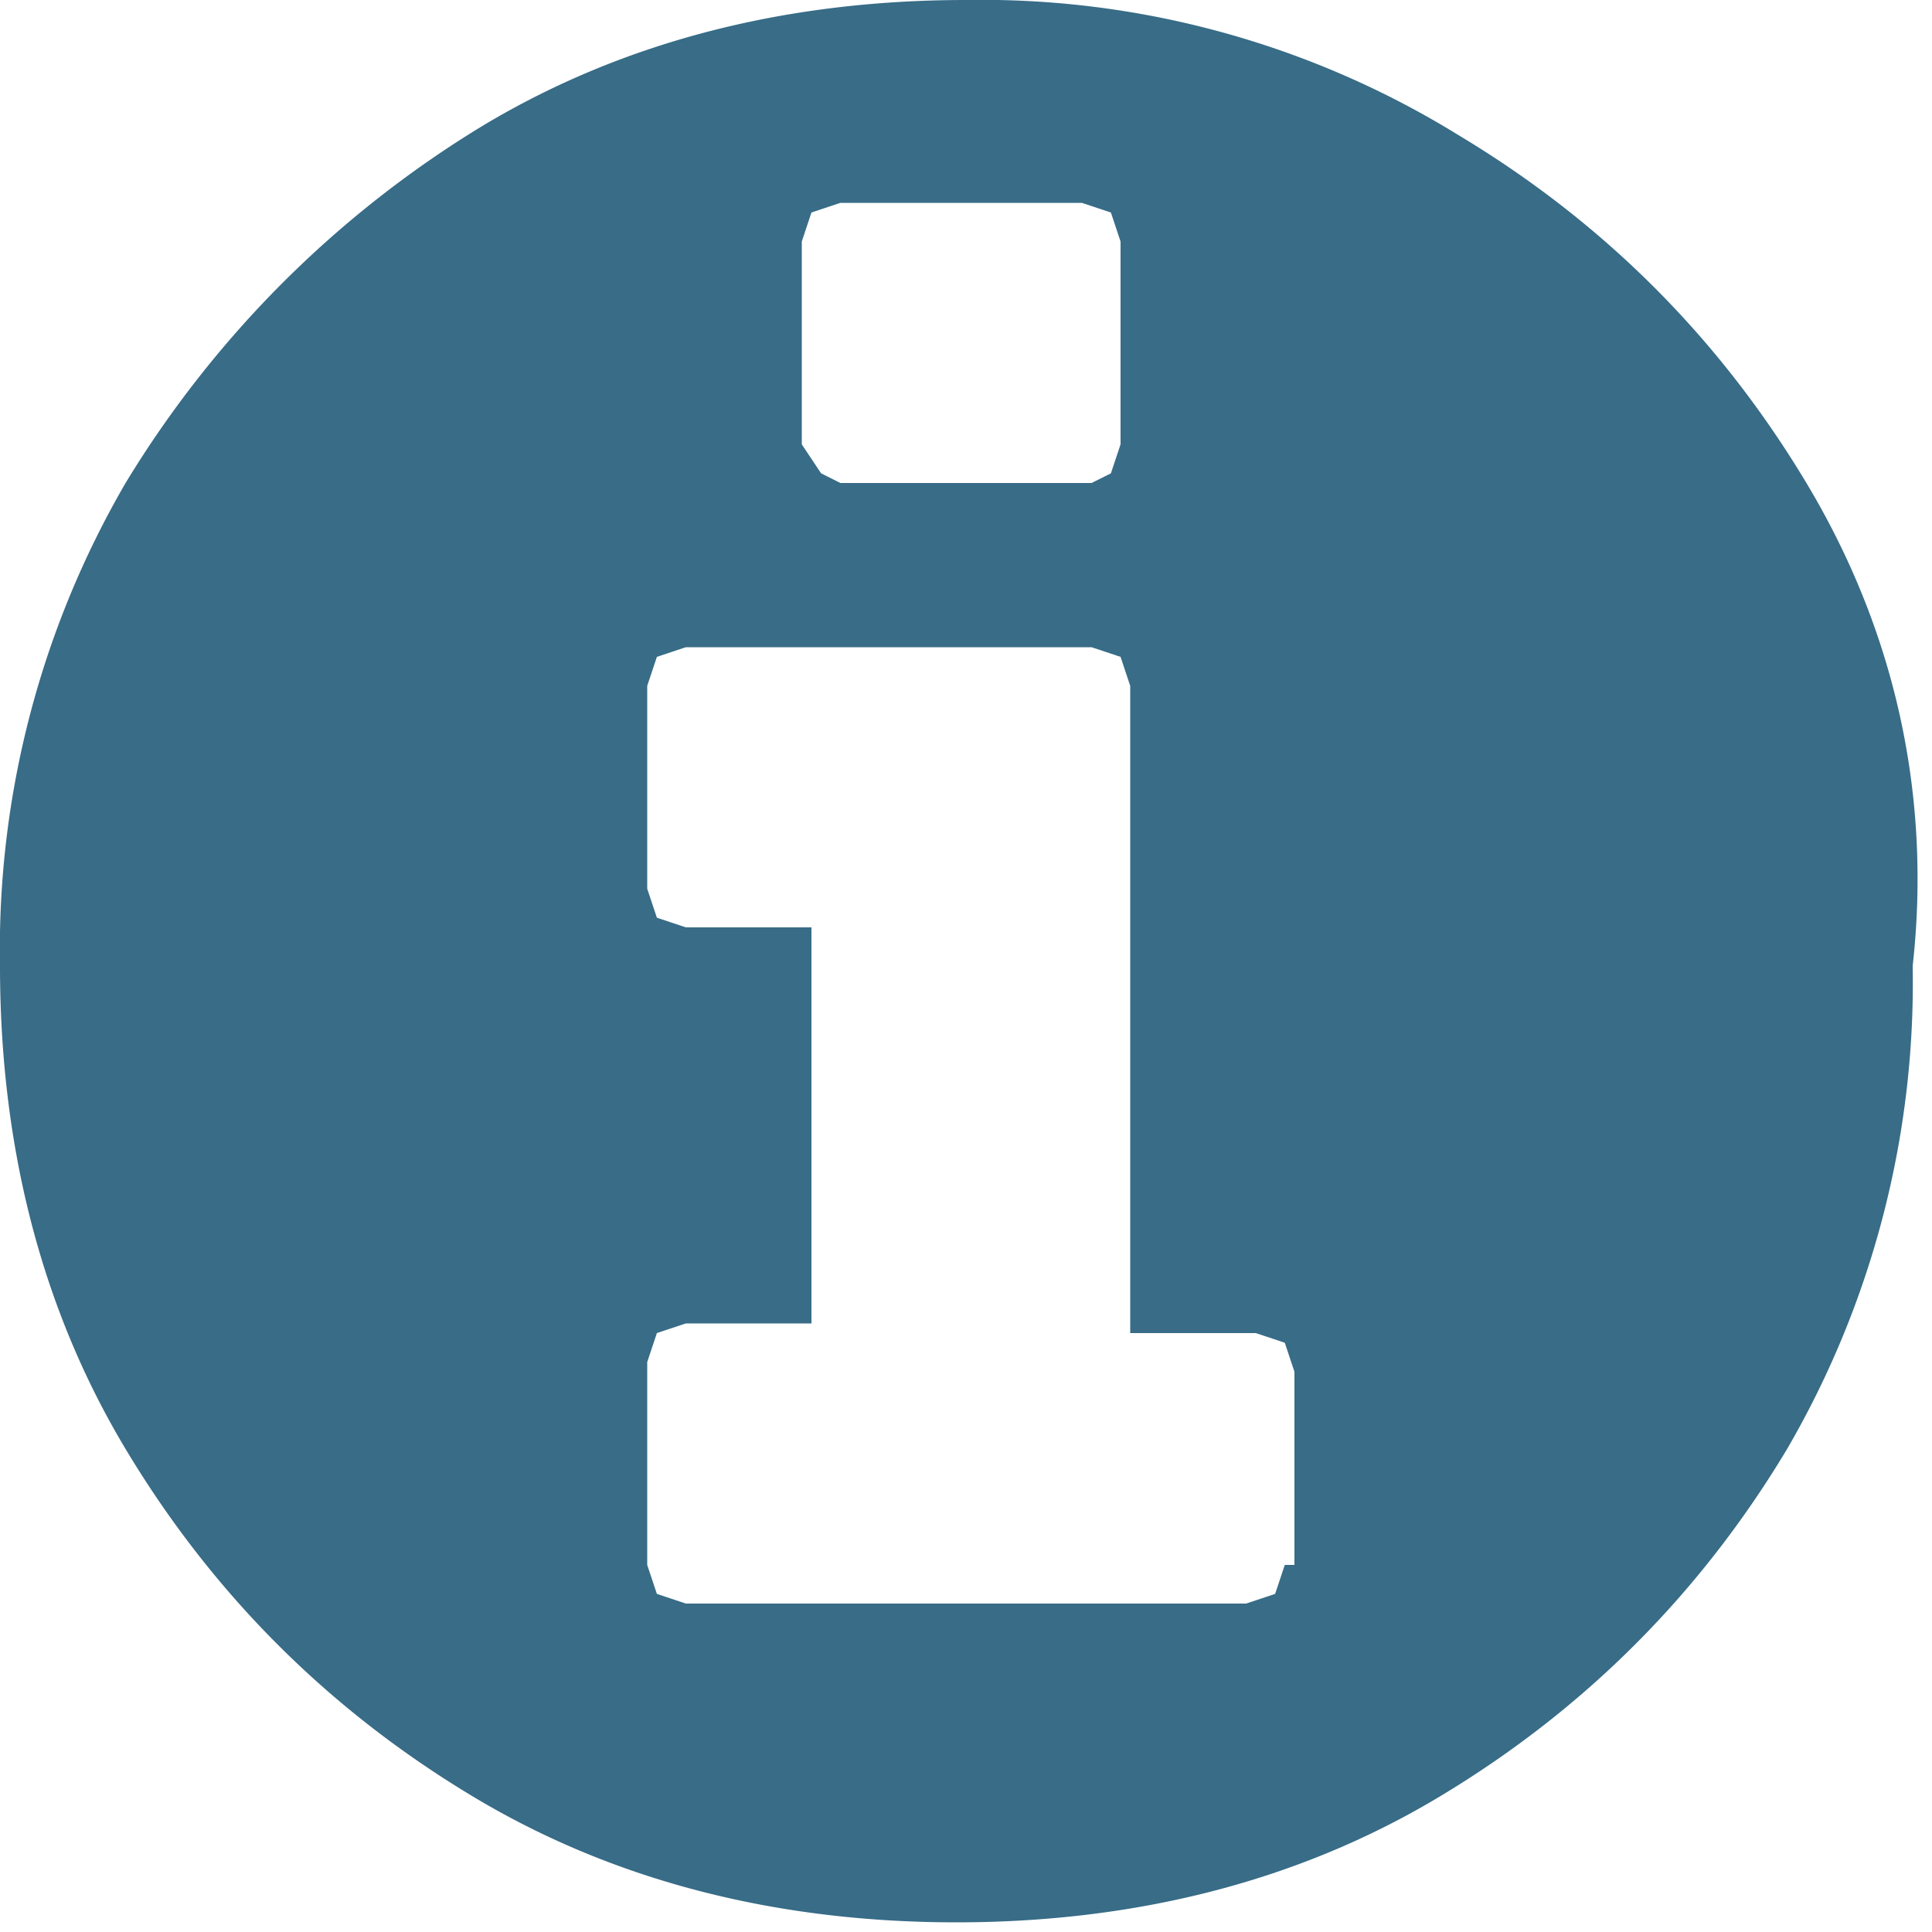 <svg xmlns="http://www.w3.org/2000/svg" viewBox="0 0 20 20" fill="#386c87"><path d="M18.7 5c-.9-1.5-2.1-2.7-3.6-3.6A9.4 9.4 0 0 0 10 0C8.2 0 6.5.4 5 1.3A11 11 0 0 0 1.3 5 9.6 9.6 0 0 0 0 10c0 1.8.4 3.5 1.3 5s2.1 2.7 3.6 3.6c1.5.9 3.2 1.3 5 1.3 1.8 0 3.5-.4 5-1.3s2.7-2.1 3.6-3.6a9.6 9.6 0 0 0 1.3-5c.2-1.8-.2-3.5-1.1-5zM8.3 2.5l.1-.3.3-.1h2.5l.3.1.1.3v2.1l-.1.3-.2.1H8.7l-.2-.1-.2-.3V2.5zm5 13.7l-.1.3-.3.1H7.1l-.3-.1-.1-.3v-2.1l.1-.3.3-.1h1.3V9.6H7.1l-.3-.1-.1-.3V7.1l.1-.3.3-.1h4.2l.3.1.1.3v6.7H13l.3.1.1.3v2z"/></svg>
